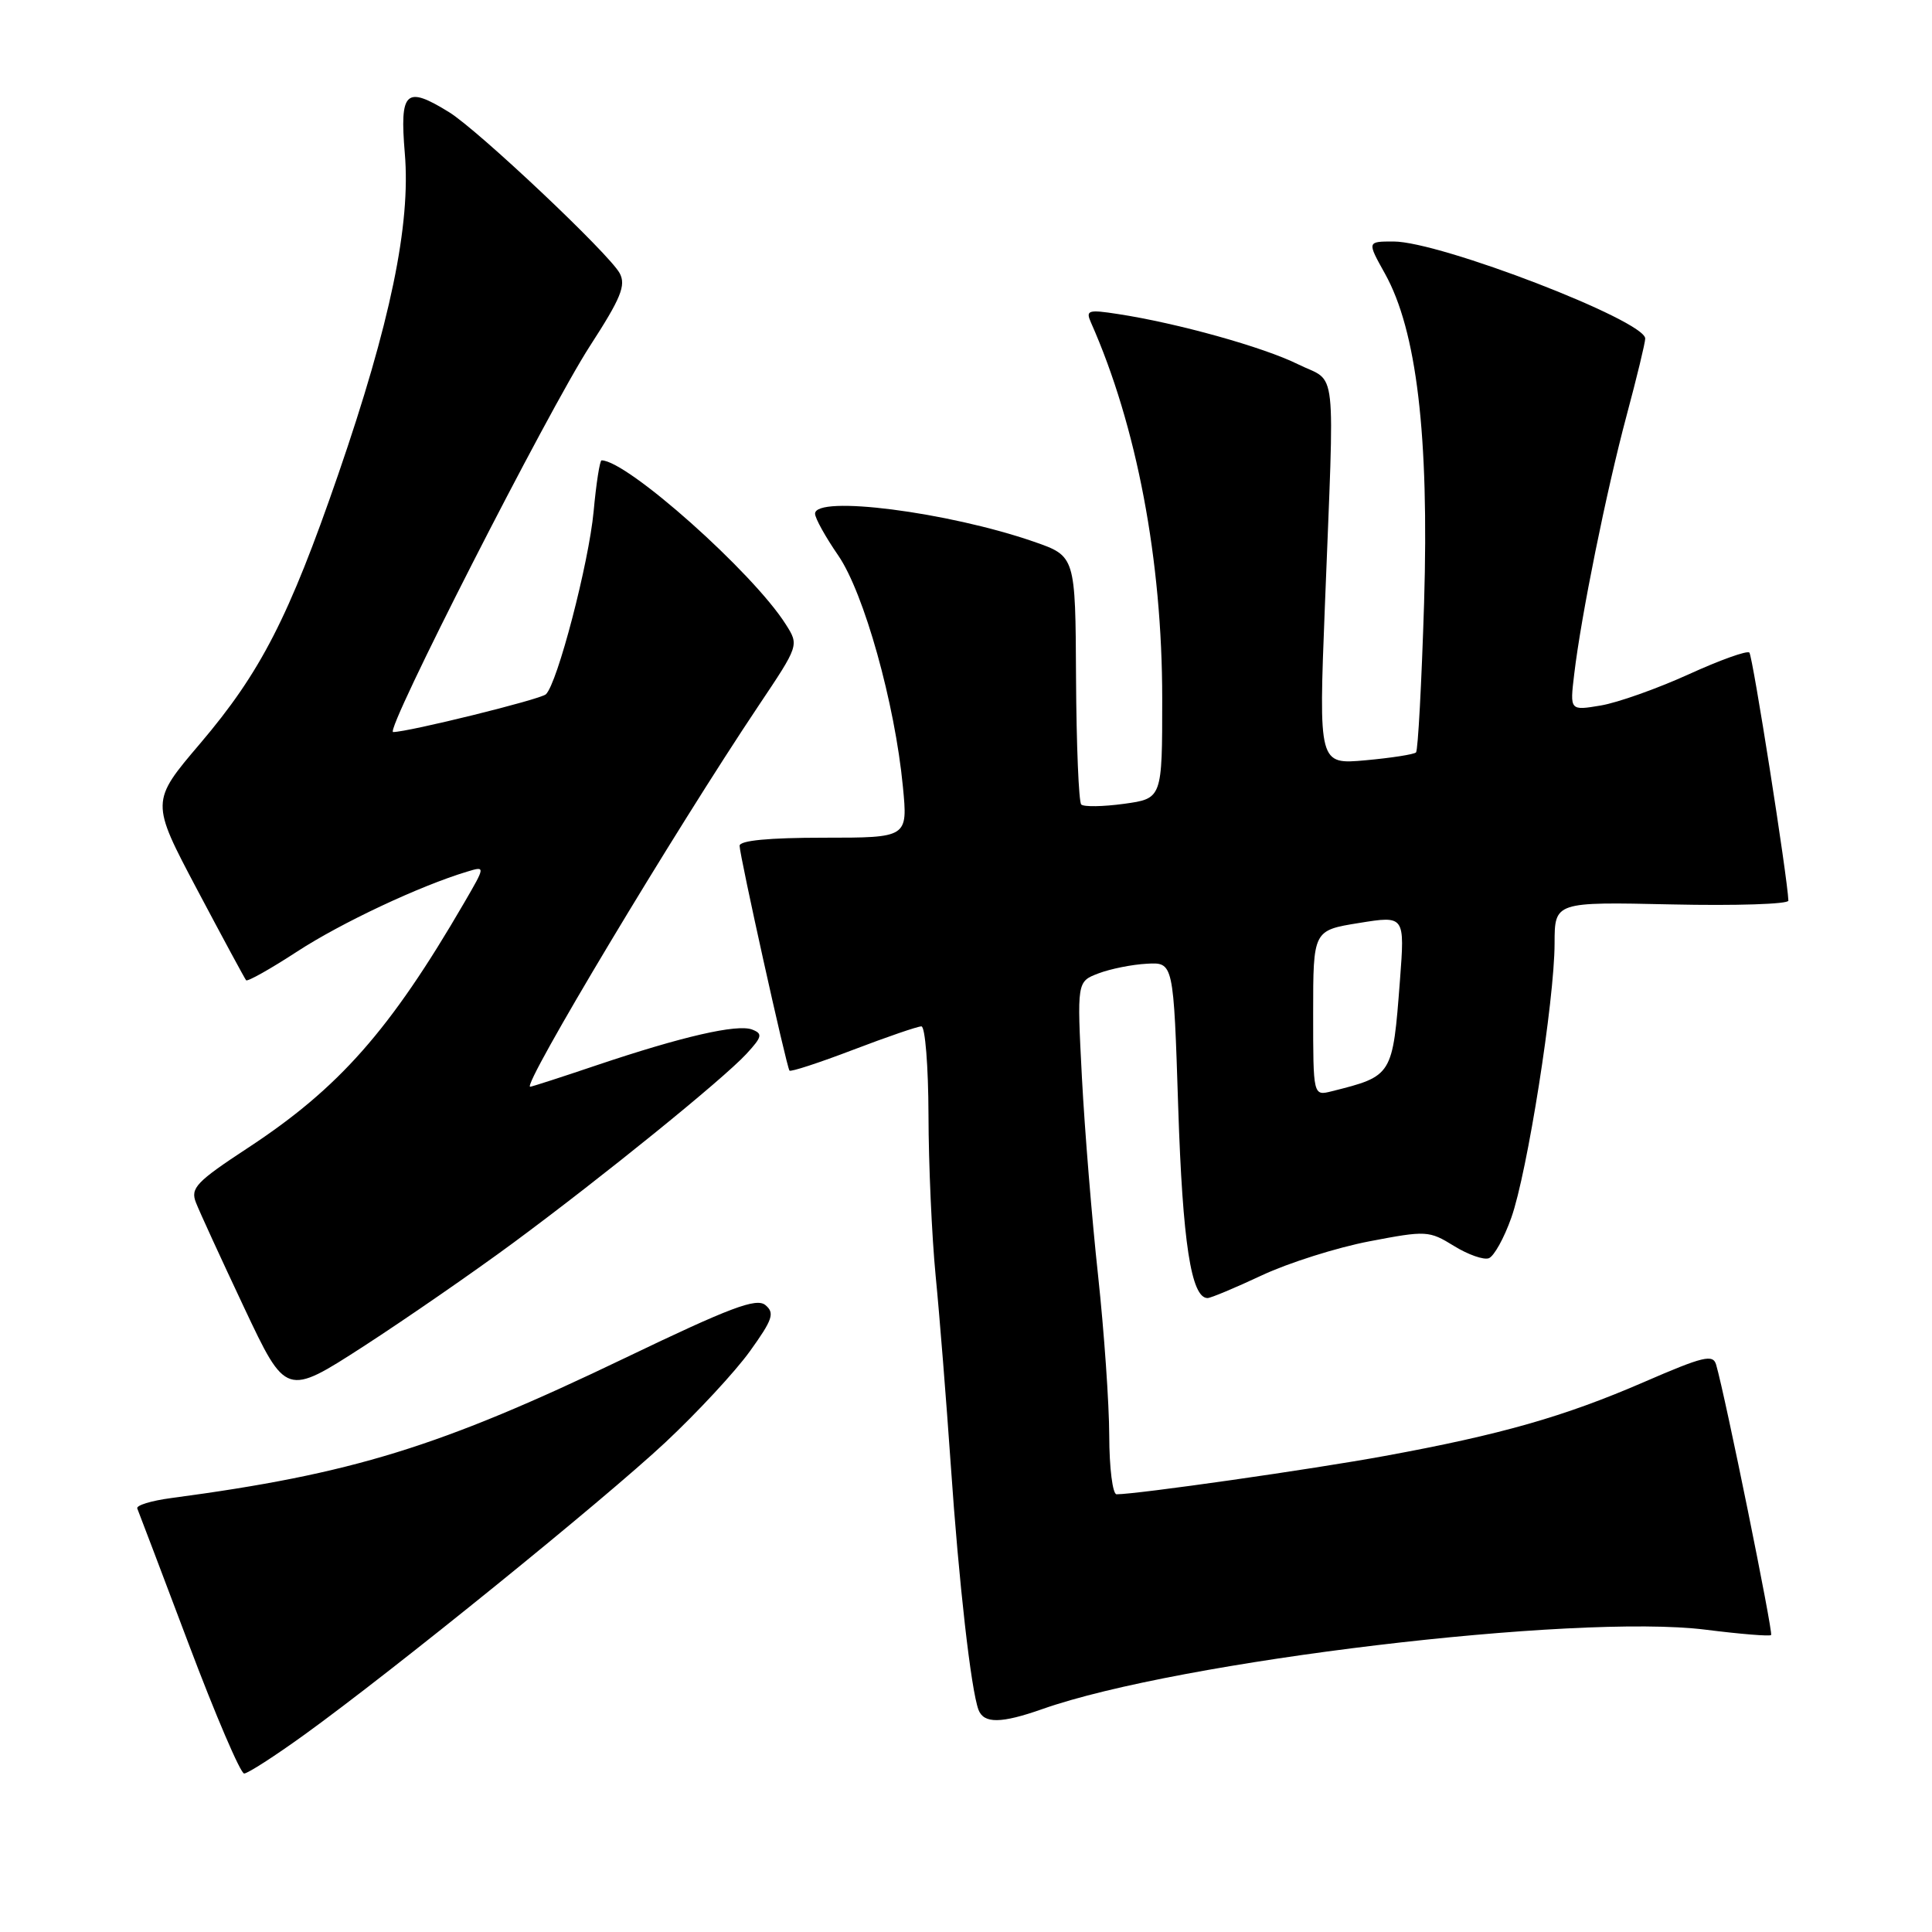 <?xml version="1.0" encoding="UTF-8" standalone="no"?>
<!DOCTYPE svg PUBLIC "-//W3C//DTD SVG 1.1//EN" "http://www.w3.org/Graphics/SVG/1.1/DTD/svg11.dtd" >
<svg xmlns="http://www.w3.org/2000/svg" xmlns:xlink="http://www.w3.org/1999/xlink" version="1.1" viewBox="0 0 256 256">
 <g >
 <path fill="currentColor"
d=" M 40.36 229.84 C 52.14 221.33 79.97 198.79 88.18 191.11 C 92.40 187.16 97.44 181.73 99.37 179.04 C 102.39 174.84 102.68 173.98 101.42 172.93 C 100.22 171.94 96.79 173.23 82.84 179.93 C 58.25 191.74 46.72 195.30 22.69 198.50 C 20.04 198.85 18.02 199.47 18.19 199.88 C 18.36 200.28 21.42 208.35 24.99 217.81 C 28.55 227.26 31.87 235.00 32.35 235.00 C 32.83 235.00 36.43 232.68 40.36 229.84 Z  M 138.12 226.46 C 156.17 220.09 208.81 213.79 225.98 215.94 C 230.58 216.52 234.50 216.84 234.68 216.65 C 234.98 216.35 228.61 185.00 227.40 180.84 C 226.99 179.40 225.72 179.71 217.81 183.14 C 207.26 187.71 198.89 190.10 183.50 192.92 C 173.94 194.68 150.68 198.00 147.95 198.00 C 147.43 198.00 146.99 194.51 146.98 190.25 C 146.97 185.99 146.30 176.43 145.50 169.00 C 144.69 161.57 143.73 149.78 143.36 142.78 C 142.70 130.07 142.70 130.07 145.55 128.98 C 147.13 128.38 150.01 127.80 151.96 127.70 C 155.50 127.50 155.50 127.50 156.12 146.74 C 156.70 164.62 157.84 172.00 160.01 172.00 C 160.43 172.00 163.68 170.64 167.22 168.98 C 170.77 167.32 177.17 165.30 181.46 164.48 C 188.98 163.04 189.36 163.06 192.65 165.09 C 194.52 166.25 196.61 166.98 197.28 166.72 C 197.96 166.46 199.30 164.06 200.25 161.37 C 202.37 155.44 205.98 132.57 205.99 125.00 C 206.00 119.50 206.00 119.50 221.50 119.84 C 230.02 120.03 236.99 119.80 236.97 119.34 C 236.87 116.36 232.24 86.91 231.80 86.47 C 231.51 86.17 227.88 87.47 223.74 89.36 C 219.60 91.24 214.37 93.10 212.12 93.48 C 208.01 94.17 208.01 94.17 208.59 89.34 C 209.50 81.63 212.85 65.08 215.53 55.07 C 216.89 50.00 218.00 45.41 218.00 44.86 C 218.00 42.48 190.82 32.00 184.65 32.00 C 181.14 32.00 181.14 32.00 183.51 36.25 C 187.72 43.80 189.37 57.69 188.70 79.86 C 188.37 90.51 187.89 99.44 187.63 99.70 C 187.37 99.96 184.36 100.43 180.95 100.74 C 174.73 101.30 174.73 101.30 175.55 80.40 C 176.84 47.32 177.24 50.86 172.00 48.27 C 167.41 45.99 156.00 42.81 148.13 41.61 C 144.19 41.00 143.84 41.11 144.55 42.72 C 150.63 56.42 154.00 74.23 154.00 92.58 C 154.00 105.81 154.00 105.81 148.94 106.51 C 146.15 106.89 143.60 106.93 143.27 106.60 C 142.94 106.27 142.63 98.73 142.58 89.85 C 142.50 73.69 142.50 73.69 137.00 71.78 C 125.63 67.84 108.00 65.58 108.00 68.07 C 108.00 68.66 109.38 71.15 111.07 73.60 C 114.49 78.58 118.58 93.19 119.64 104.25 C 120.29 111.00 120.29 111.00 109.14 111.00 C 101.89 111.00 98.00 111.37 98.00 112.07 C 98.00 113.34 104.21 141.34 104.61 141.86 C 104.76 142.06 108.55 140.82 113.03 139.11 C 117.51 137.40 121.58 136.00 122.09 136.00 C 122.59 136.00 123.01 141.29 123.03 147.75 C 123.04 154.21 123.47 163.81 123.98 169.08 C 124.50 174.35 125.39 185.60 125.98 194.08 C 127.05 209.74 128.67 223.97 129.66 226.57 C 130.37 228.41 132.67 228.38 138.12 226.46 Z  M 68.00 164.69 C 80.01 155.81 95.77 143.03 98.90 139.65 C 100.99 137.38 101.09 136.97 99.66 136.42 C 97.68 135.66 90.38 137.34 79.06 141.15 C 74.42 142.72 70.45 144.00 70.25 144.00 C 69.08 144.00 89.43 110.06 100.52 93.50 C 105.88 85.50 105.88 85.50 104.12 82.73 C 99.77 75.85 83.09 61.00 79.71 61.00 C 79.48 61.00 79.00 64.04 78.66 67.75 C 78.02 74.61 73.85 90.60 72.33 92.00 C 71.60 92.68 54.09 97.00 52.09 97.00 C 50.90 97.00 72.61 54.44 78.18 45.83 C 82.28 39.50 82.97 37.81 82.11 36.20 C 80.74 33.65 63.37 17.25 59.50 14.86 C 53.75 11.31 52.95 12.06 53.64 20.33 C 54.44 29.75 51.72 42.84 44.81 62.88 C 38.28 81.80 34.55 89.07 26.52 98.52 C 19.96 106.23 19.96 106.23 26.12 117.87 C 29.51 124.27 32.43 129.67 32.61 129.89 C 32.79 130.10 35.84 128.39 39.38 126.08 C 45.21 122.28 55.63 117.38 61.92 115.49 C 64.33 114.76 64.33 114.76 61.50 119.63 C 51.69 136.51 44.94 144.16 32.85 152.10 C 26.01 156.59 25.21 157.43 25.96 159.34 C 26.42 160.53 29.30 166.80 32.35 173.27 C 37.90 185.03 37.90 185.03 48.20 178.38 C 53.86 174.71 62.77 168.55 68.00 164.69 Z  M 174.00 134.25 C 174.00 123.28 174.00 123.28 180.08 122.30 C 186.15 121.32 186.15 121.32 185.50 129.91 C 184.53 142.58 184.54 142.57 176.46 144.60 C 174.00 145.22 174.00 145.22 174.00 134.25 Z "/>
</g>
</svg>